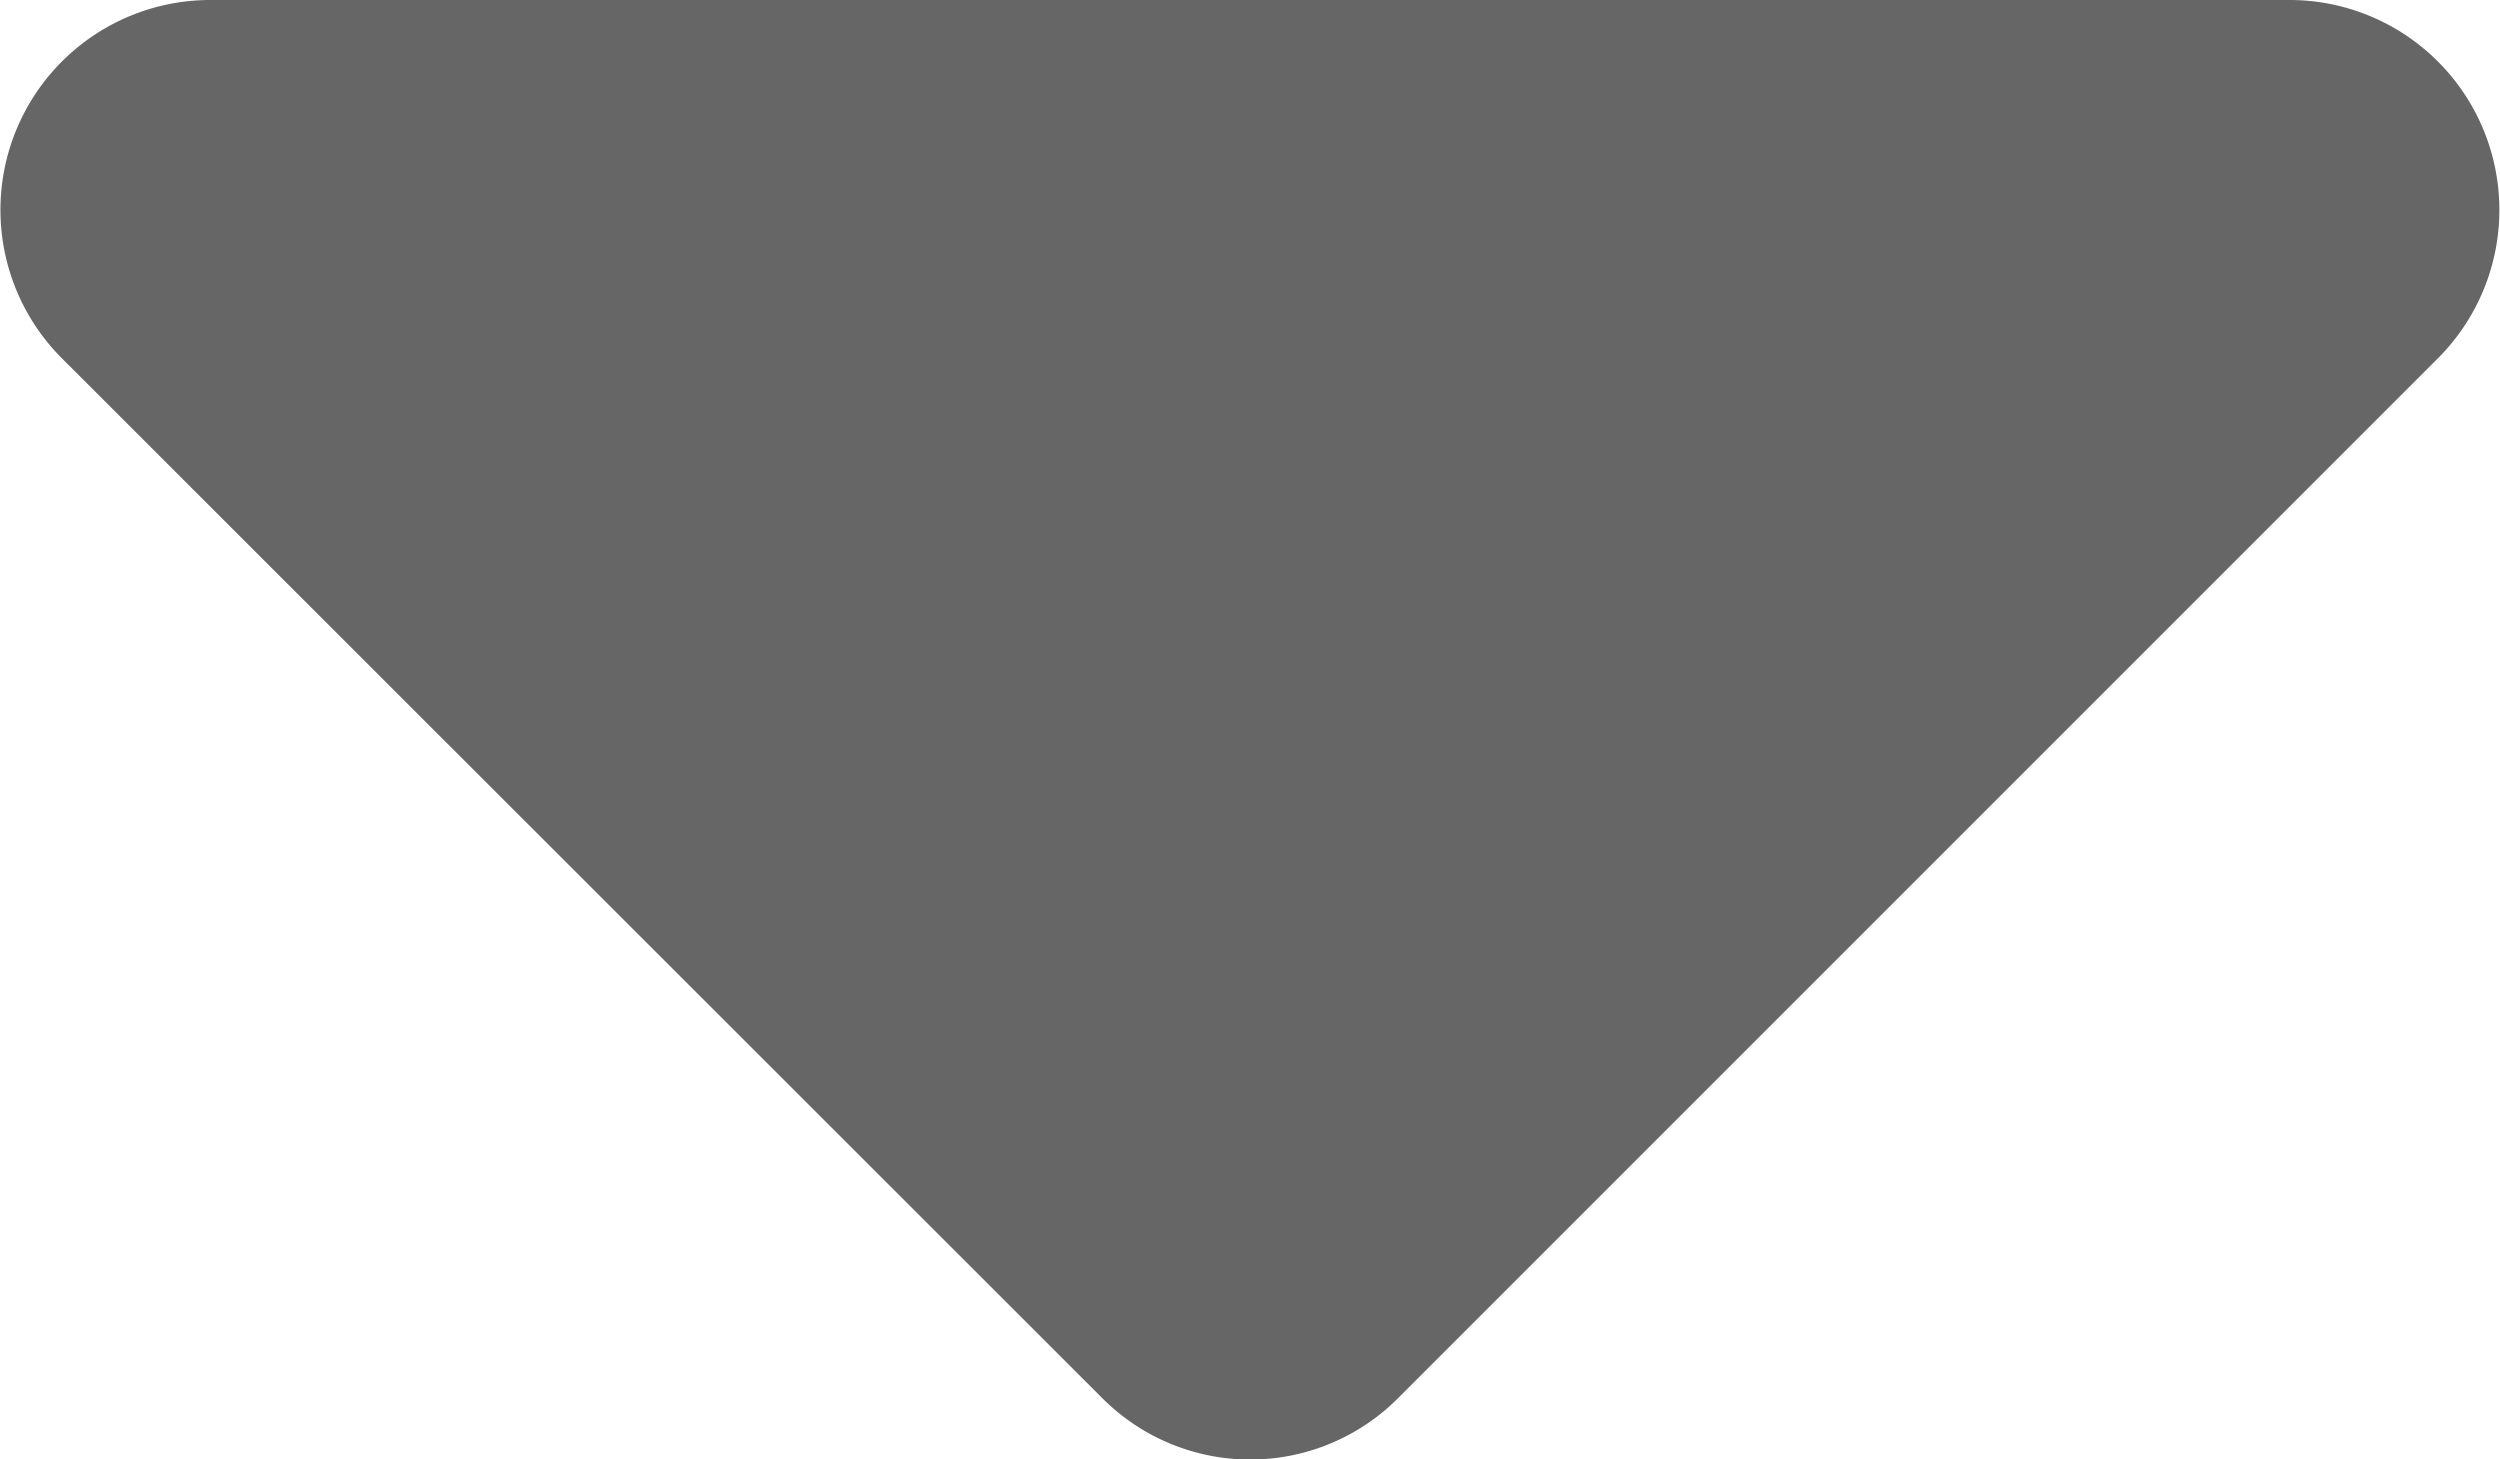 <svg xmlns="http://www.w3.org/2000/svg" width="13.613" height="7.947" viewBox="0 0 13.613 7.947">
  <path id="Arrow_drop_down_" data-name="Arrow drop down " d="M18.079,64.207H29.4a1.143,1.143,0,0,1,.809,1.951l-5.661,5.661a1.137,1.137,0,0,1-1.613,0L17.27,66.157A1.143,1.143,0,0,1,18.079,64.207Z" transform="translate(-16.934 -64.207)" fill="#333" opacity="0.75"/>
</svg>
